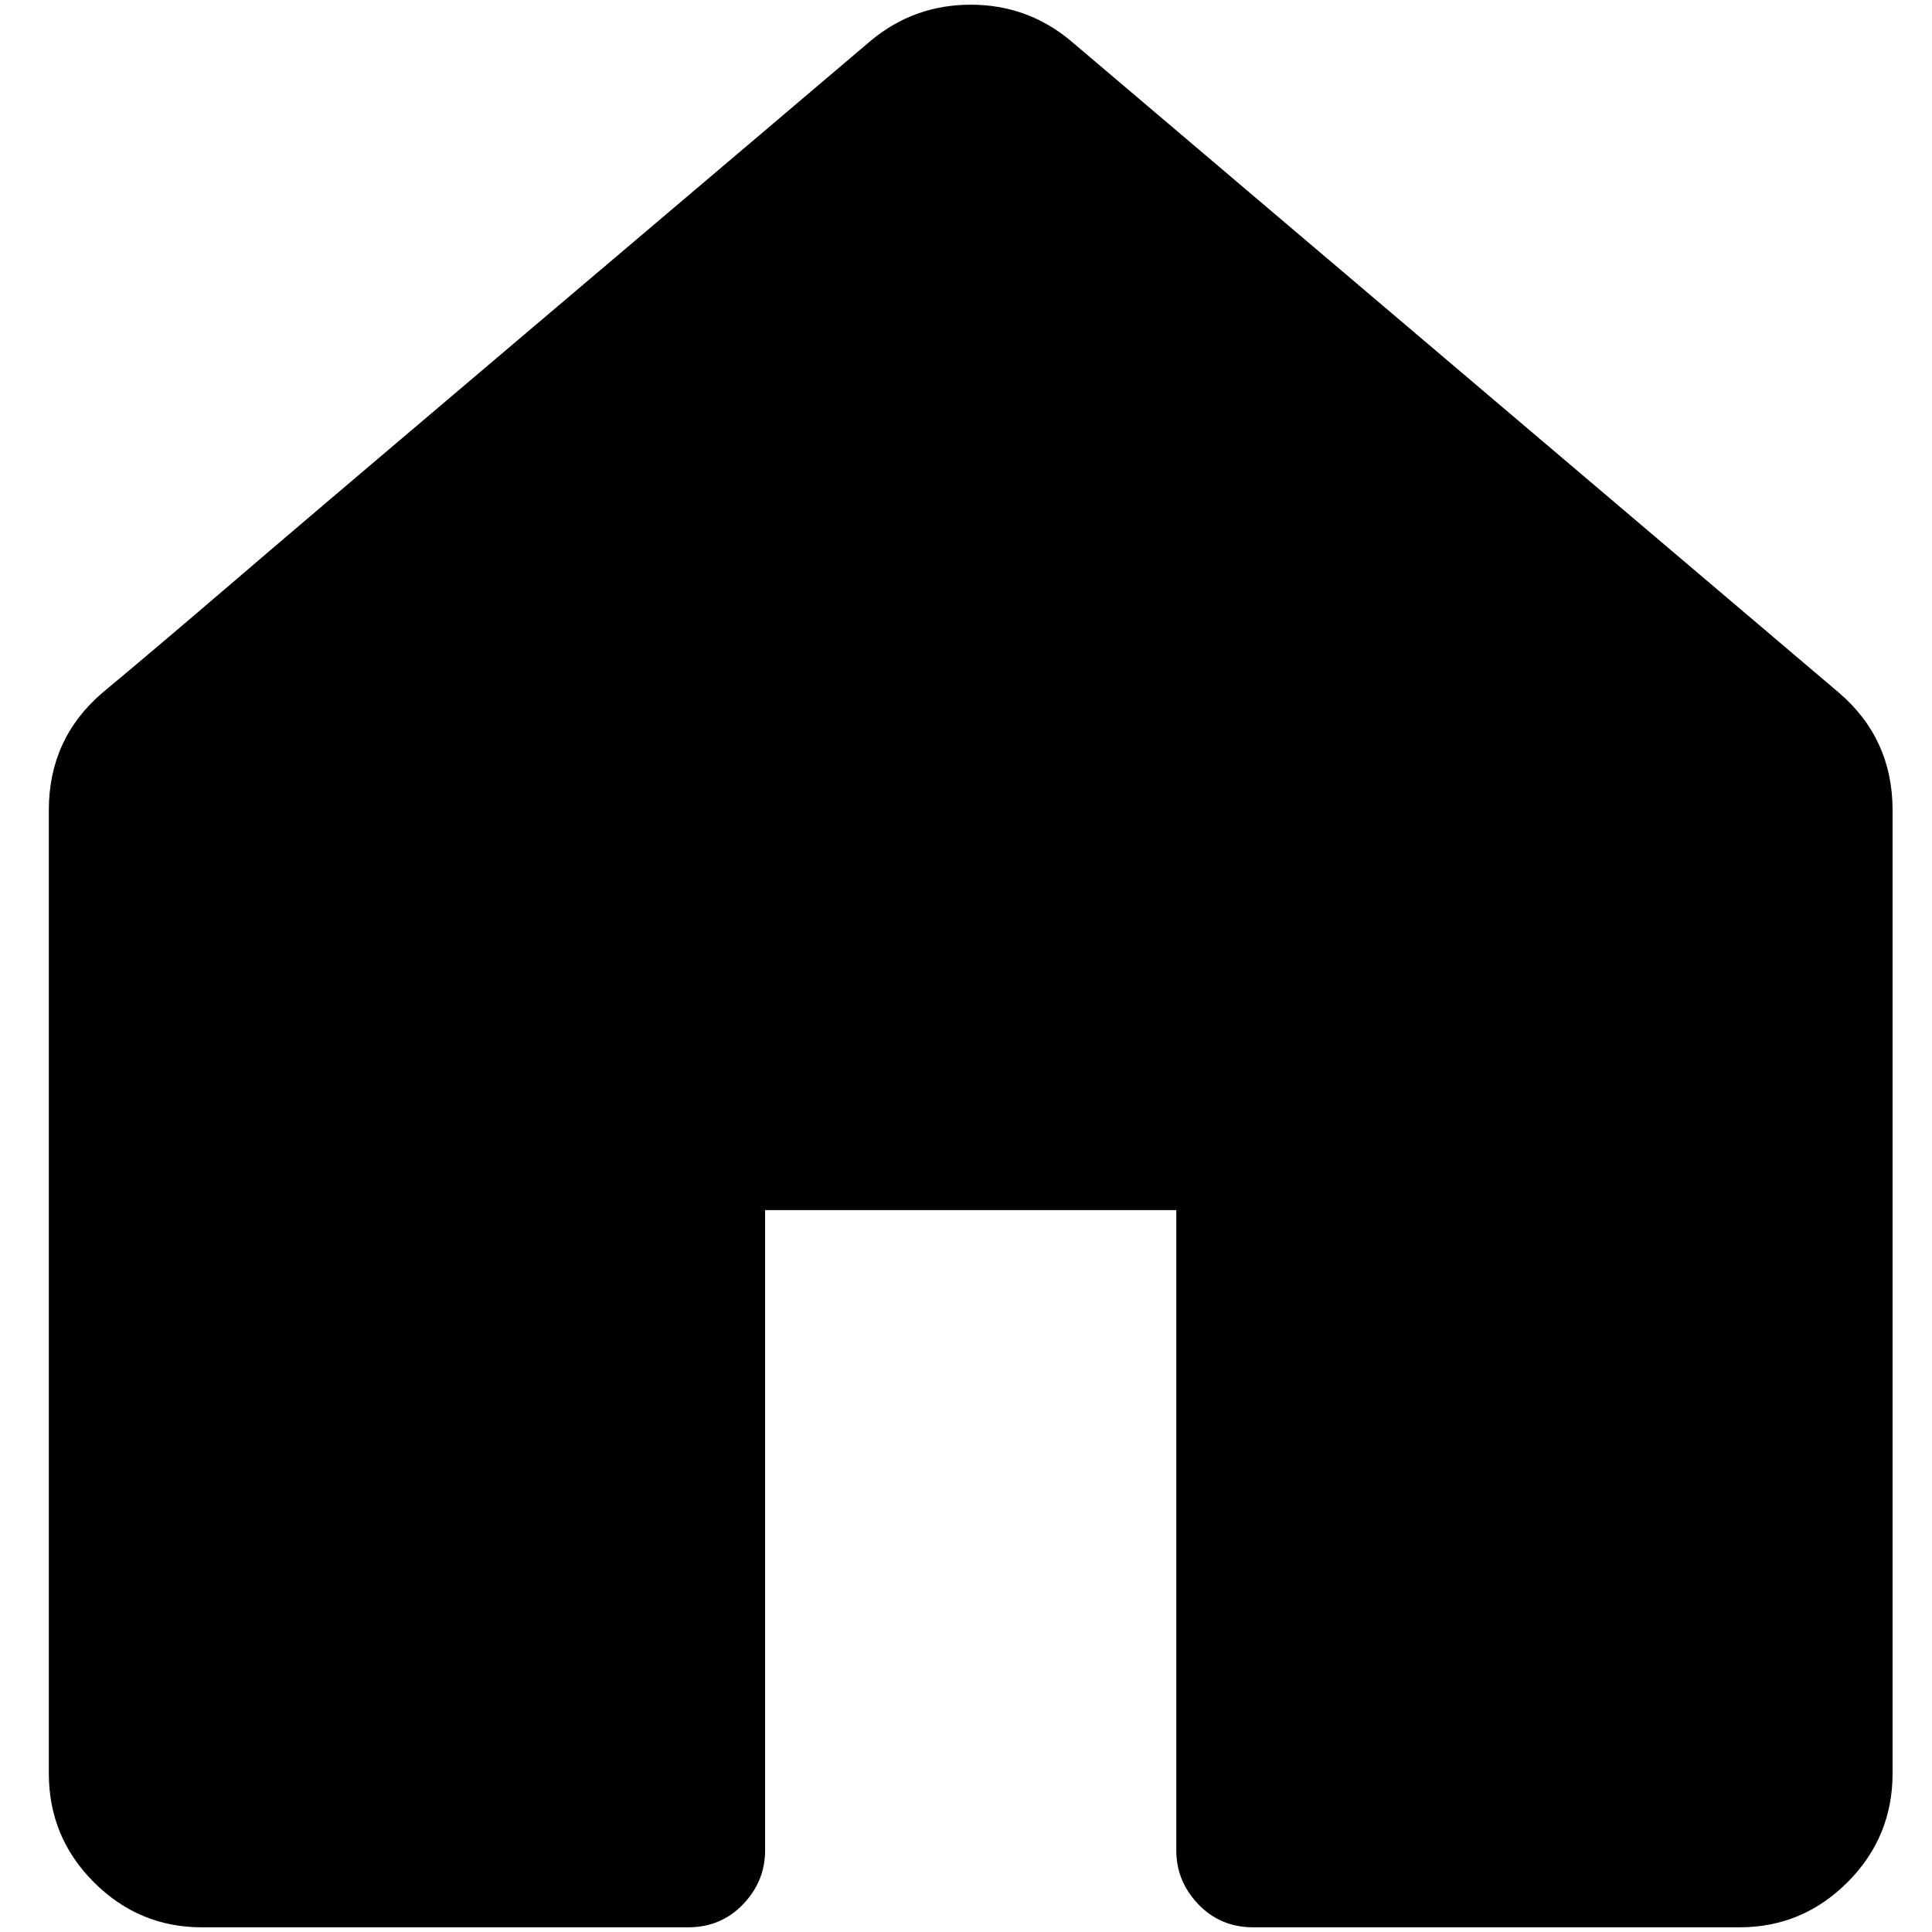 <?xml version="1.0" standalone="no"?>
<!DOCTYPE svg PUBLIC "-//W3C//DTD SVG 1.1//EN" "http://www.w3.org/Graphics/SVG/1.1/DTD/svg11.dtd" >
<svg xmlns="http://www.w3.org/2000/svg" xmlns:xlink="http://www.w3.org/1999/xlink" version="1.1" width="2048" height="2048" viewBox="-10 0 2058 2048">
   <path fill="currentColor"
d="M1130 38l819 695q57 49 57 125v1026q0 68 -48 116t-115 48h-518q-35 0 -58.5 -24.5t-23.5 -57.5v-682h-438v682q0 33 -23.5 57.5t-58.5 24.5h-518q-67 0 -115 -48t-48 -116v-1026q0 -76 57 -125q53 -44 137 -116t264 -224.5t299 -253.5l119 -101q46 -38 106 -38t106 38z
" />
</svg>
